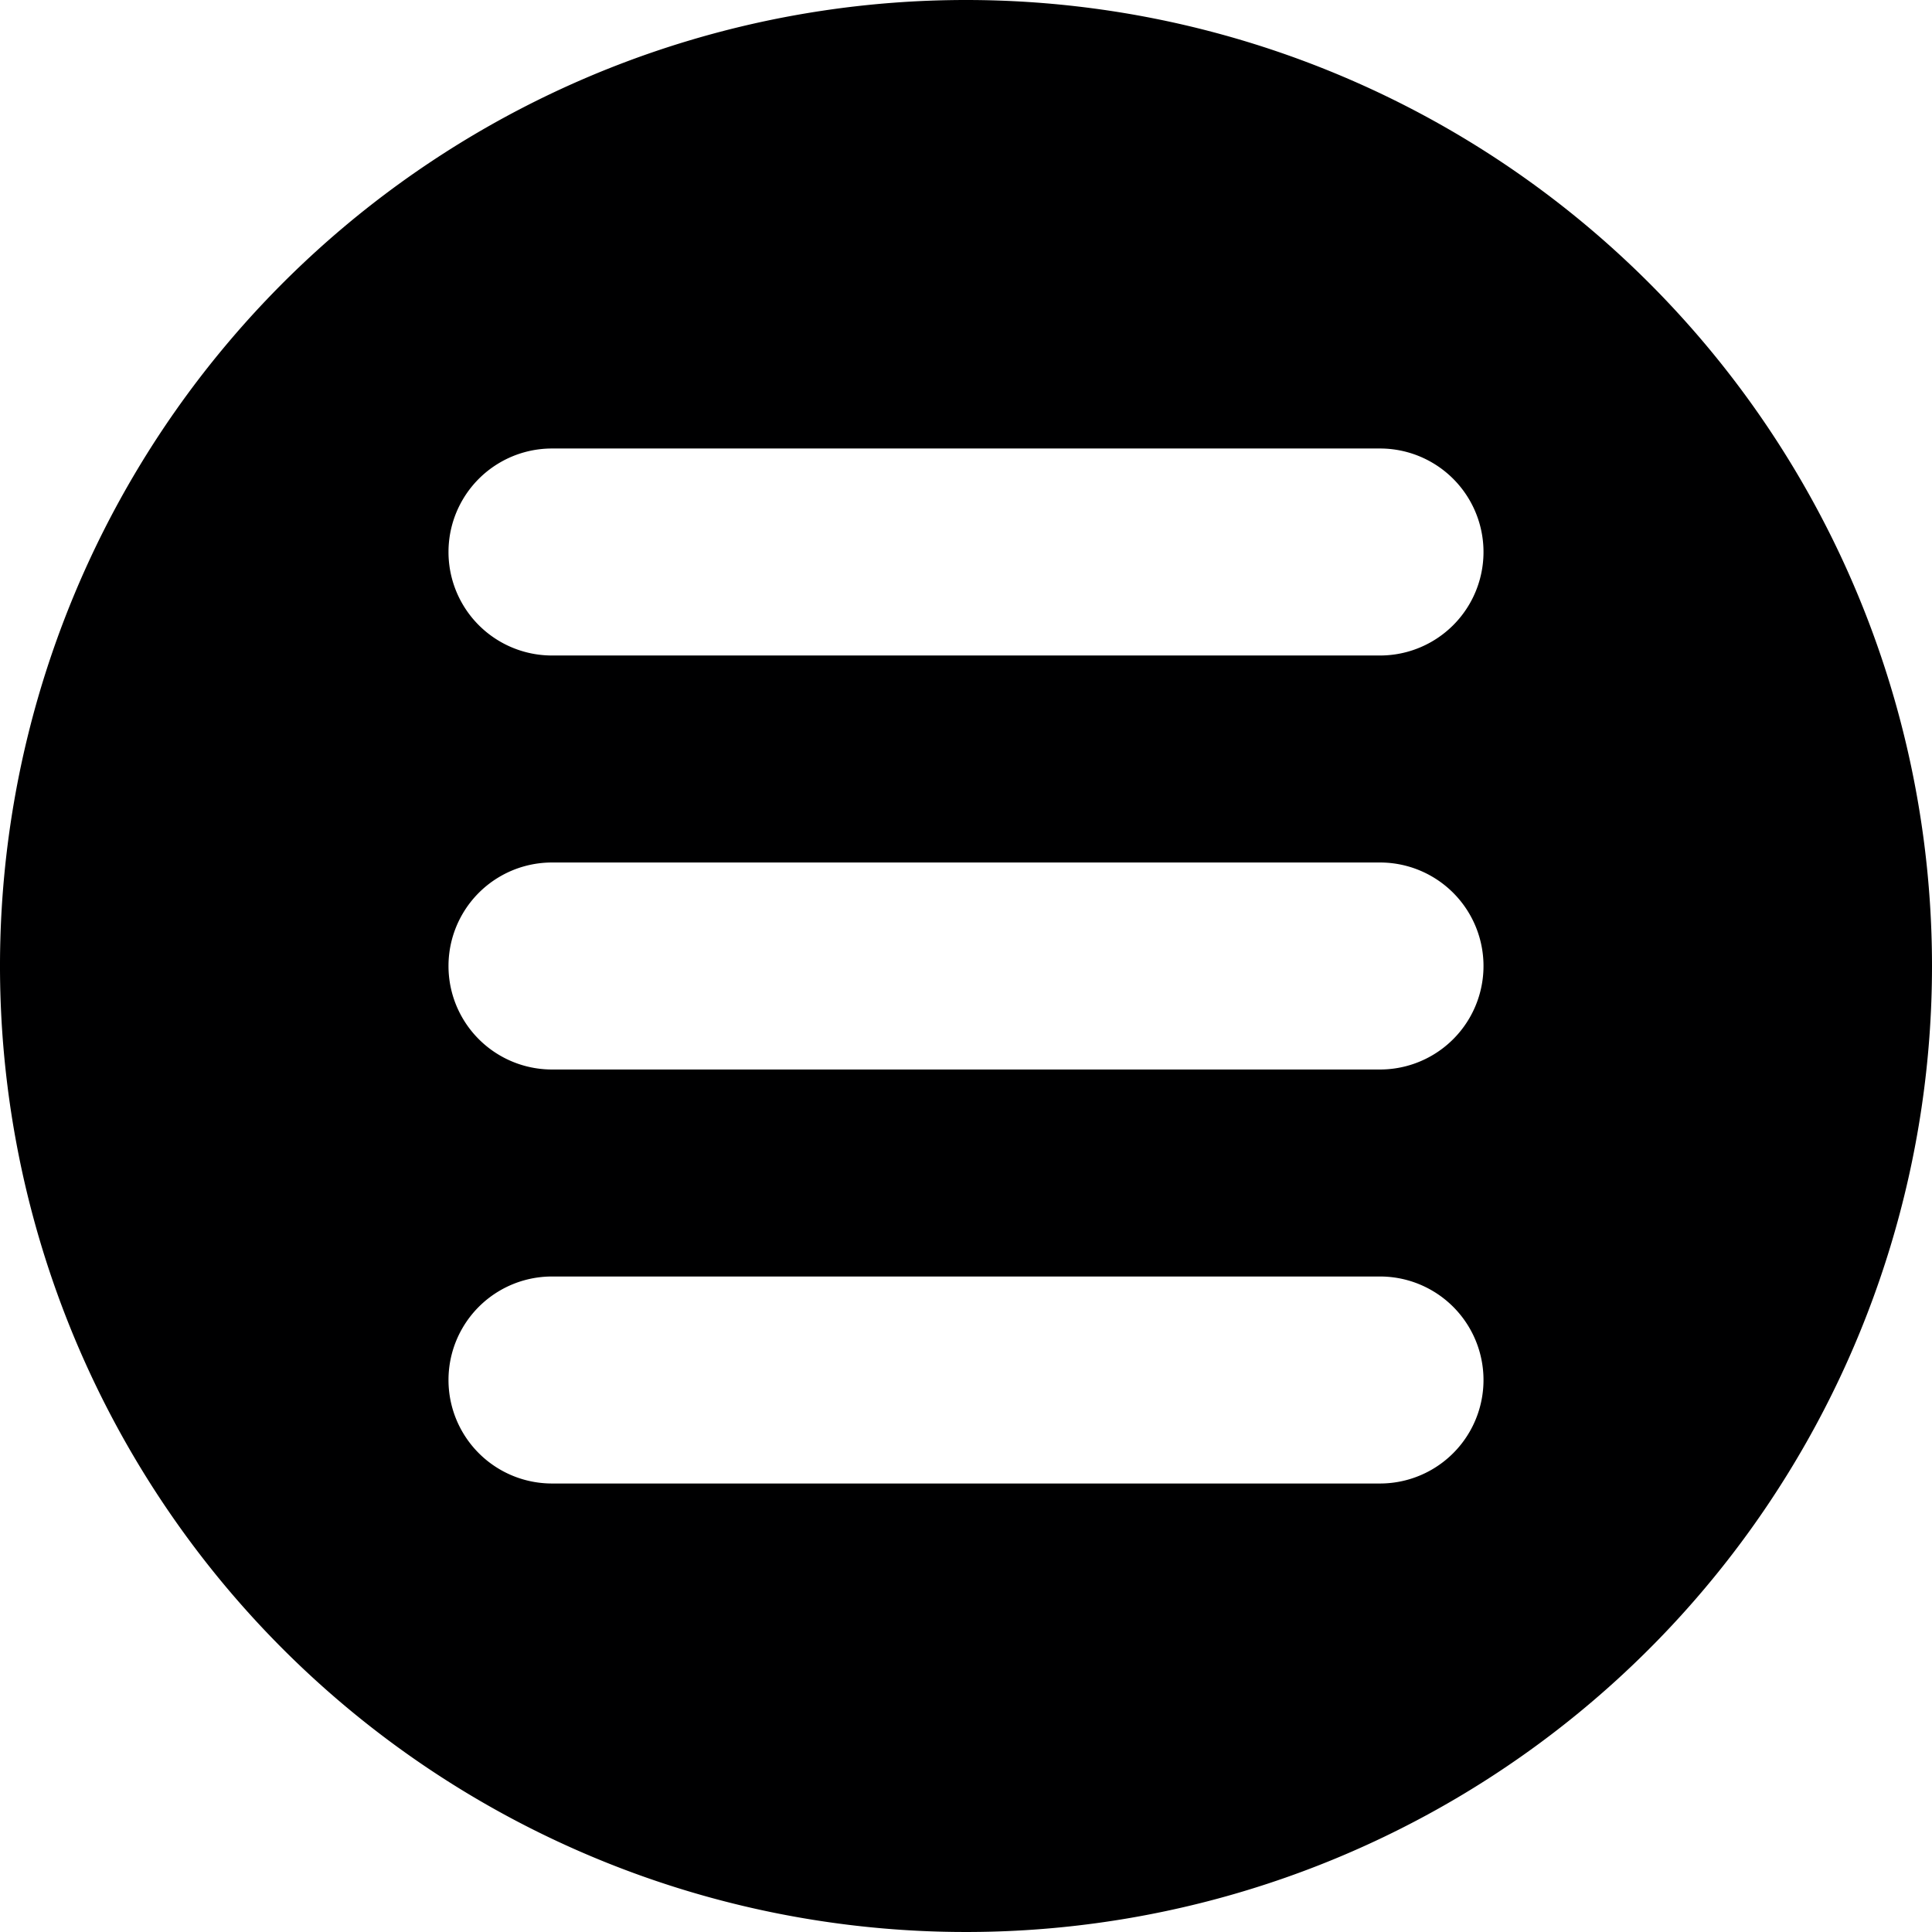<svg xmlns="http://www.w3.org/2000/svg" viewBox="0 0 14 14">
  <path d="M7,0a7,7,0,1,0,7,7A7,7,0,0,0,7,0Zm3,10.75H4a.75.75,0,0,1,0-1.5h6a.75.75,0,0,1,0,1.5Zm0-3H4a.75.75,0,0,1,0-1.5h6a.75.75,0,0,1,0,1.5Zm0-3H4a.75.75,0,0,1,0-1.5h6a.75.75,0,0,1,0,1.5Z" style="fill: #000001"/>
</svg>
